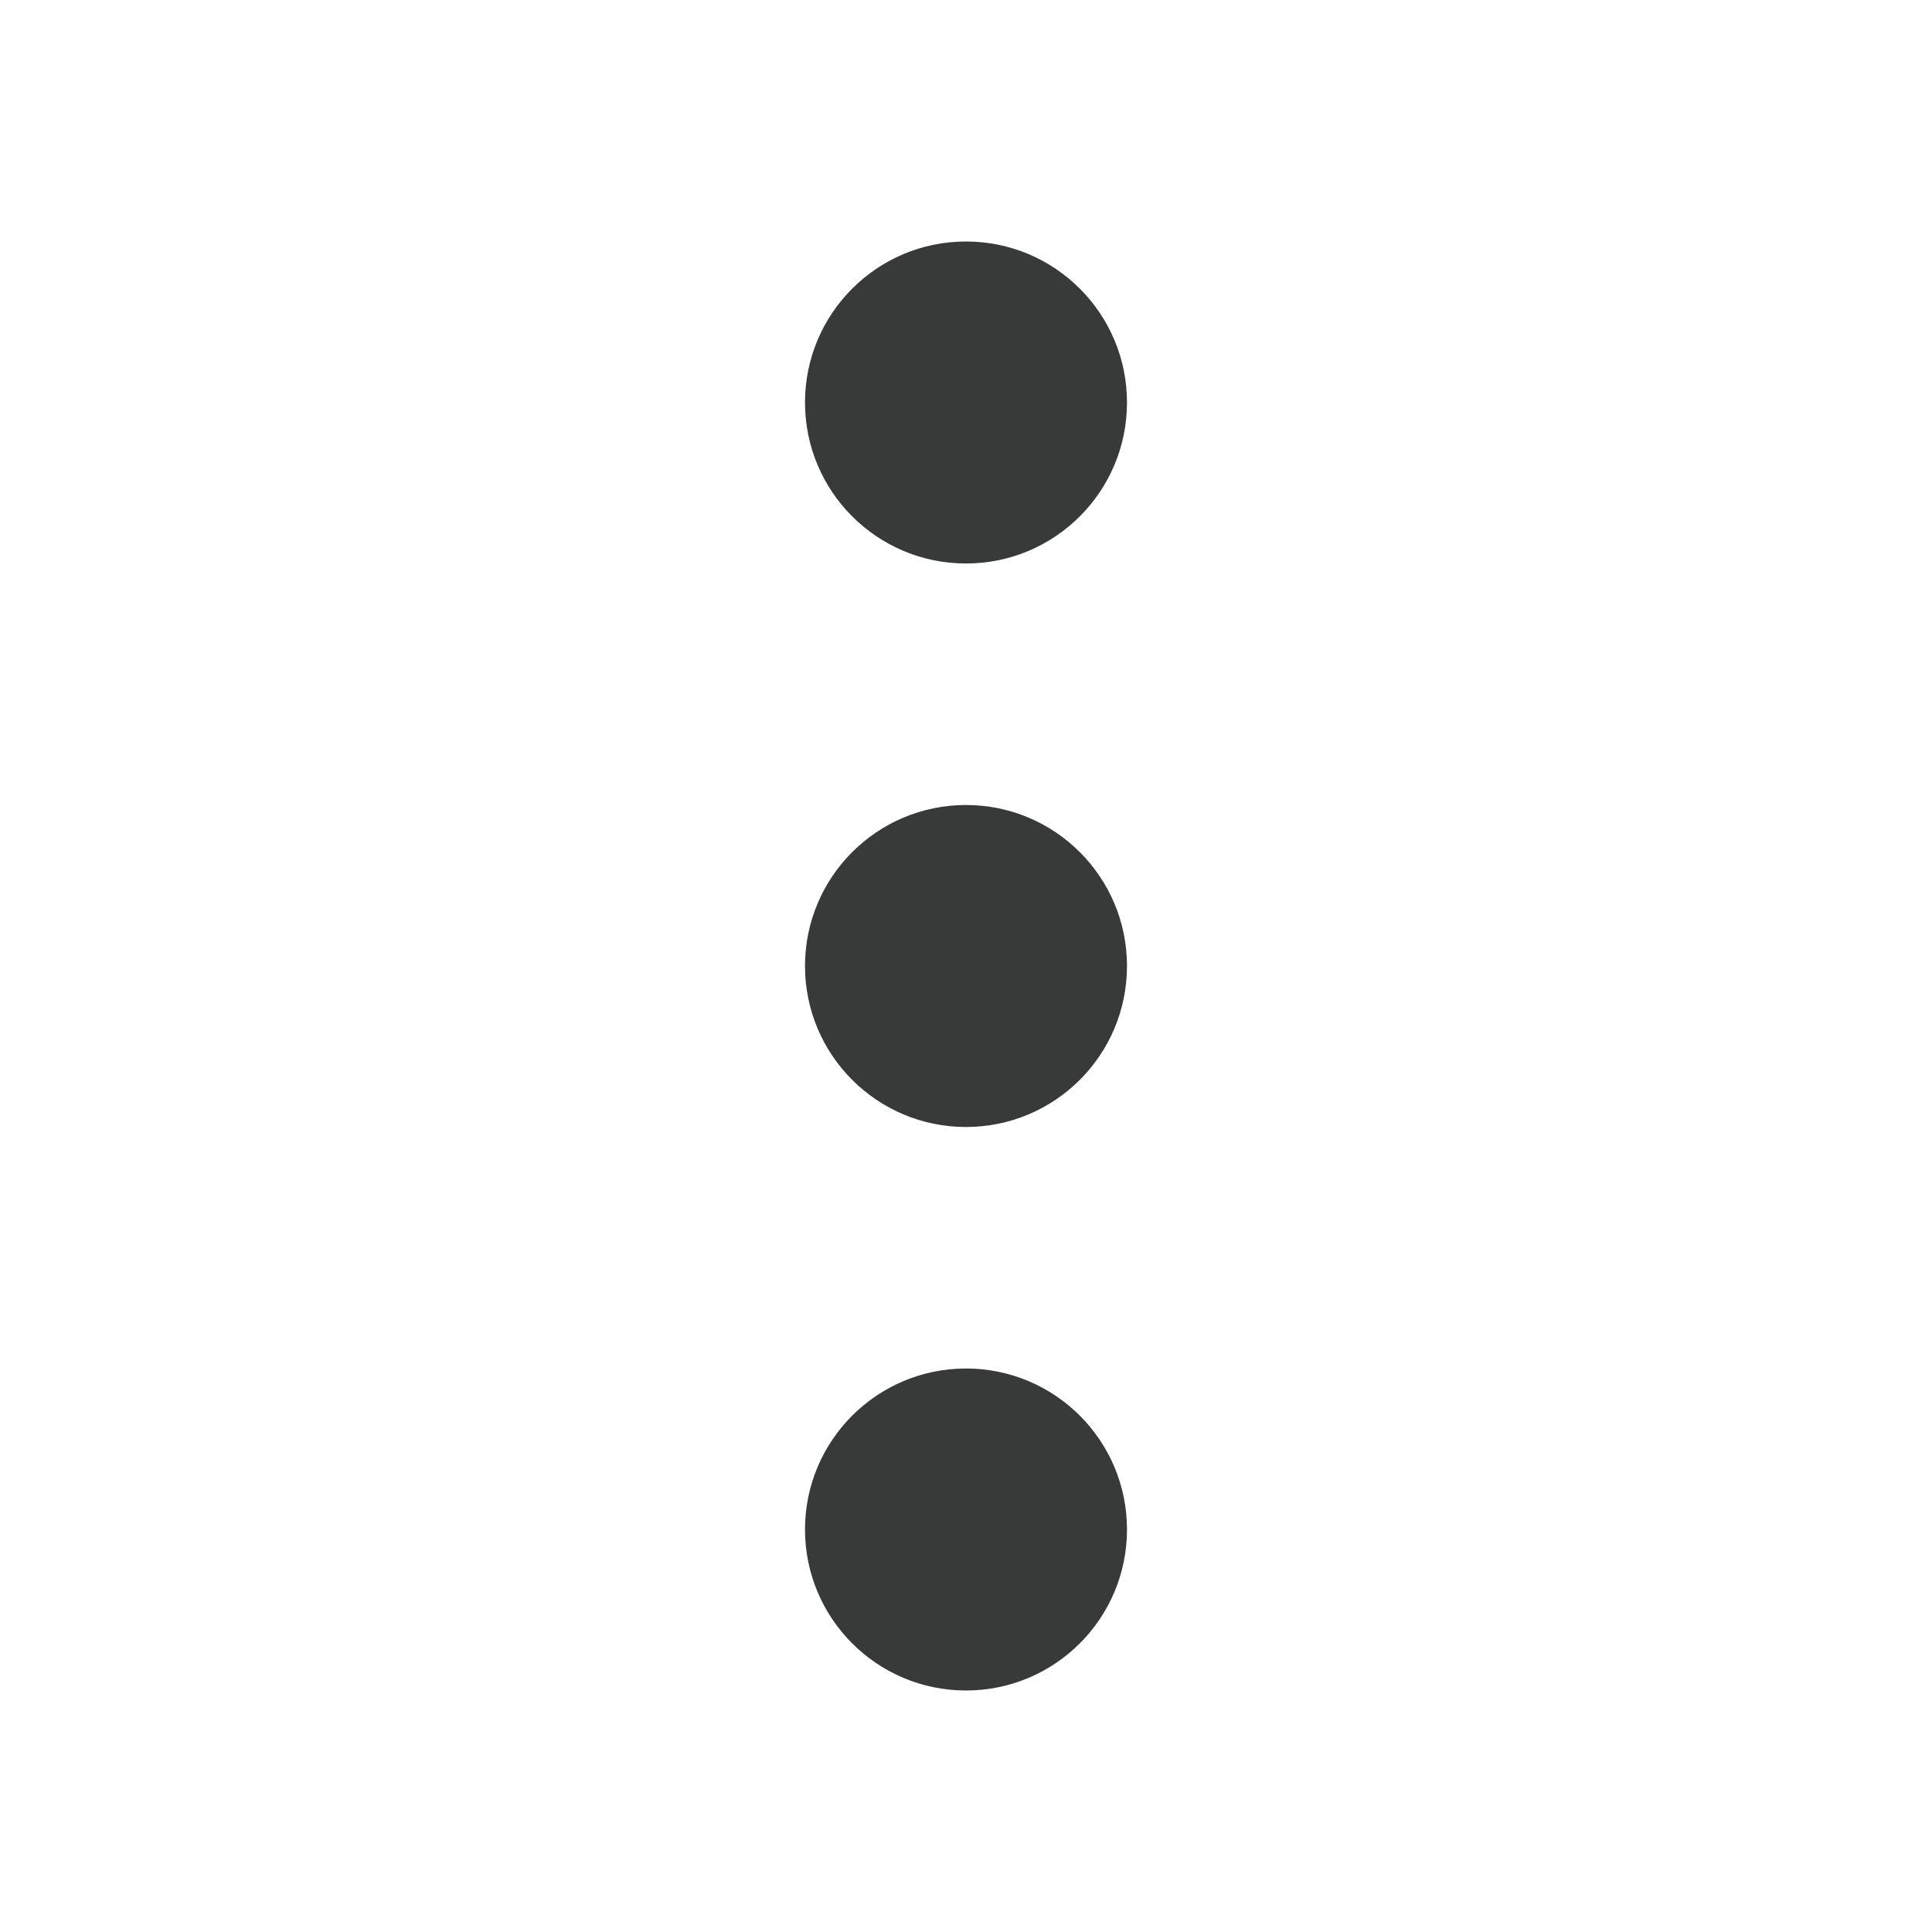 <svg id="レイヤー_1" data-name="レイヤー 1" xmlns="http://www.w3.org/2000/svg" viewBox="0 0 60 60"><defs><style>.cls-1{fill:#383a3a;}</style></defs><circle class="cls-1" cx="30" cy="30" r="5"/><circle class="cls-1" cx="30" cy="12.5" r="5"/><circle class="cls-1" cx="30" cy="47.5" r="5"/></svg>
